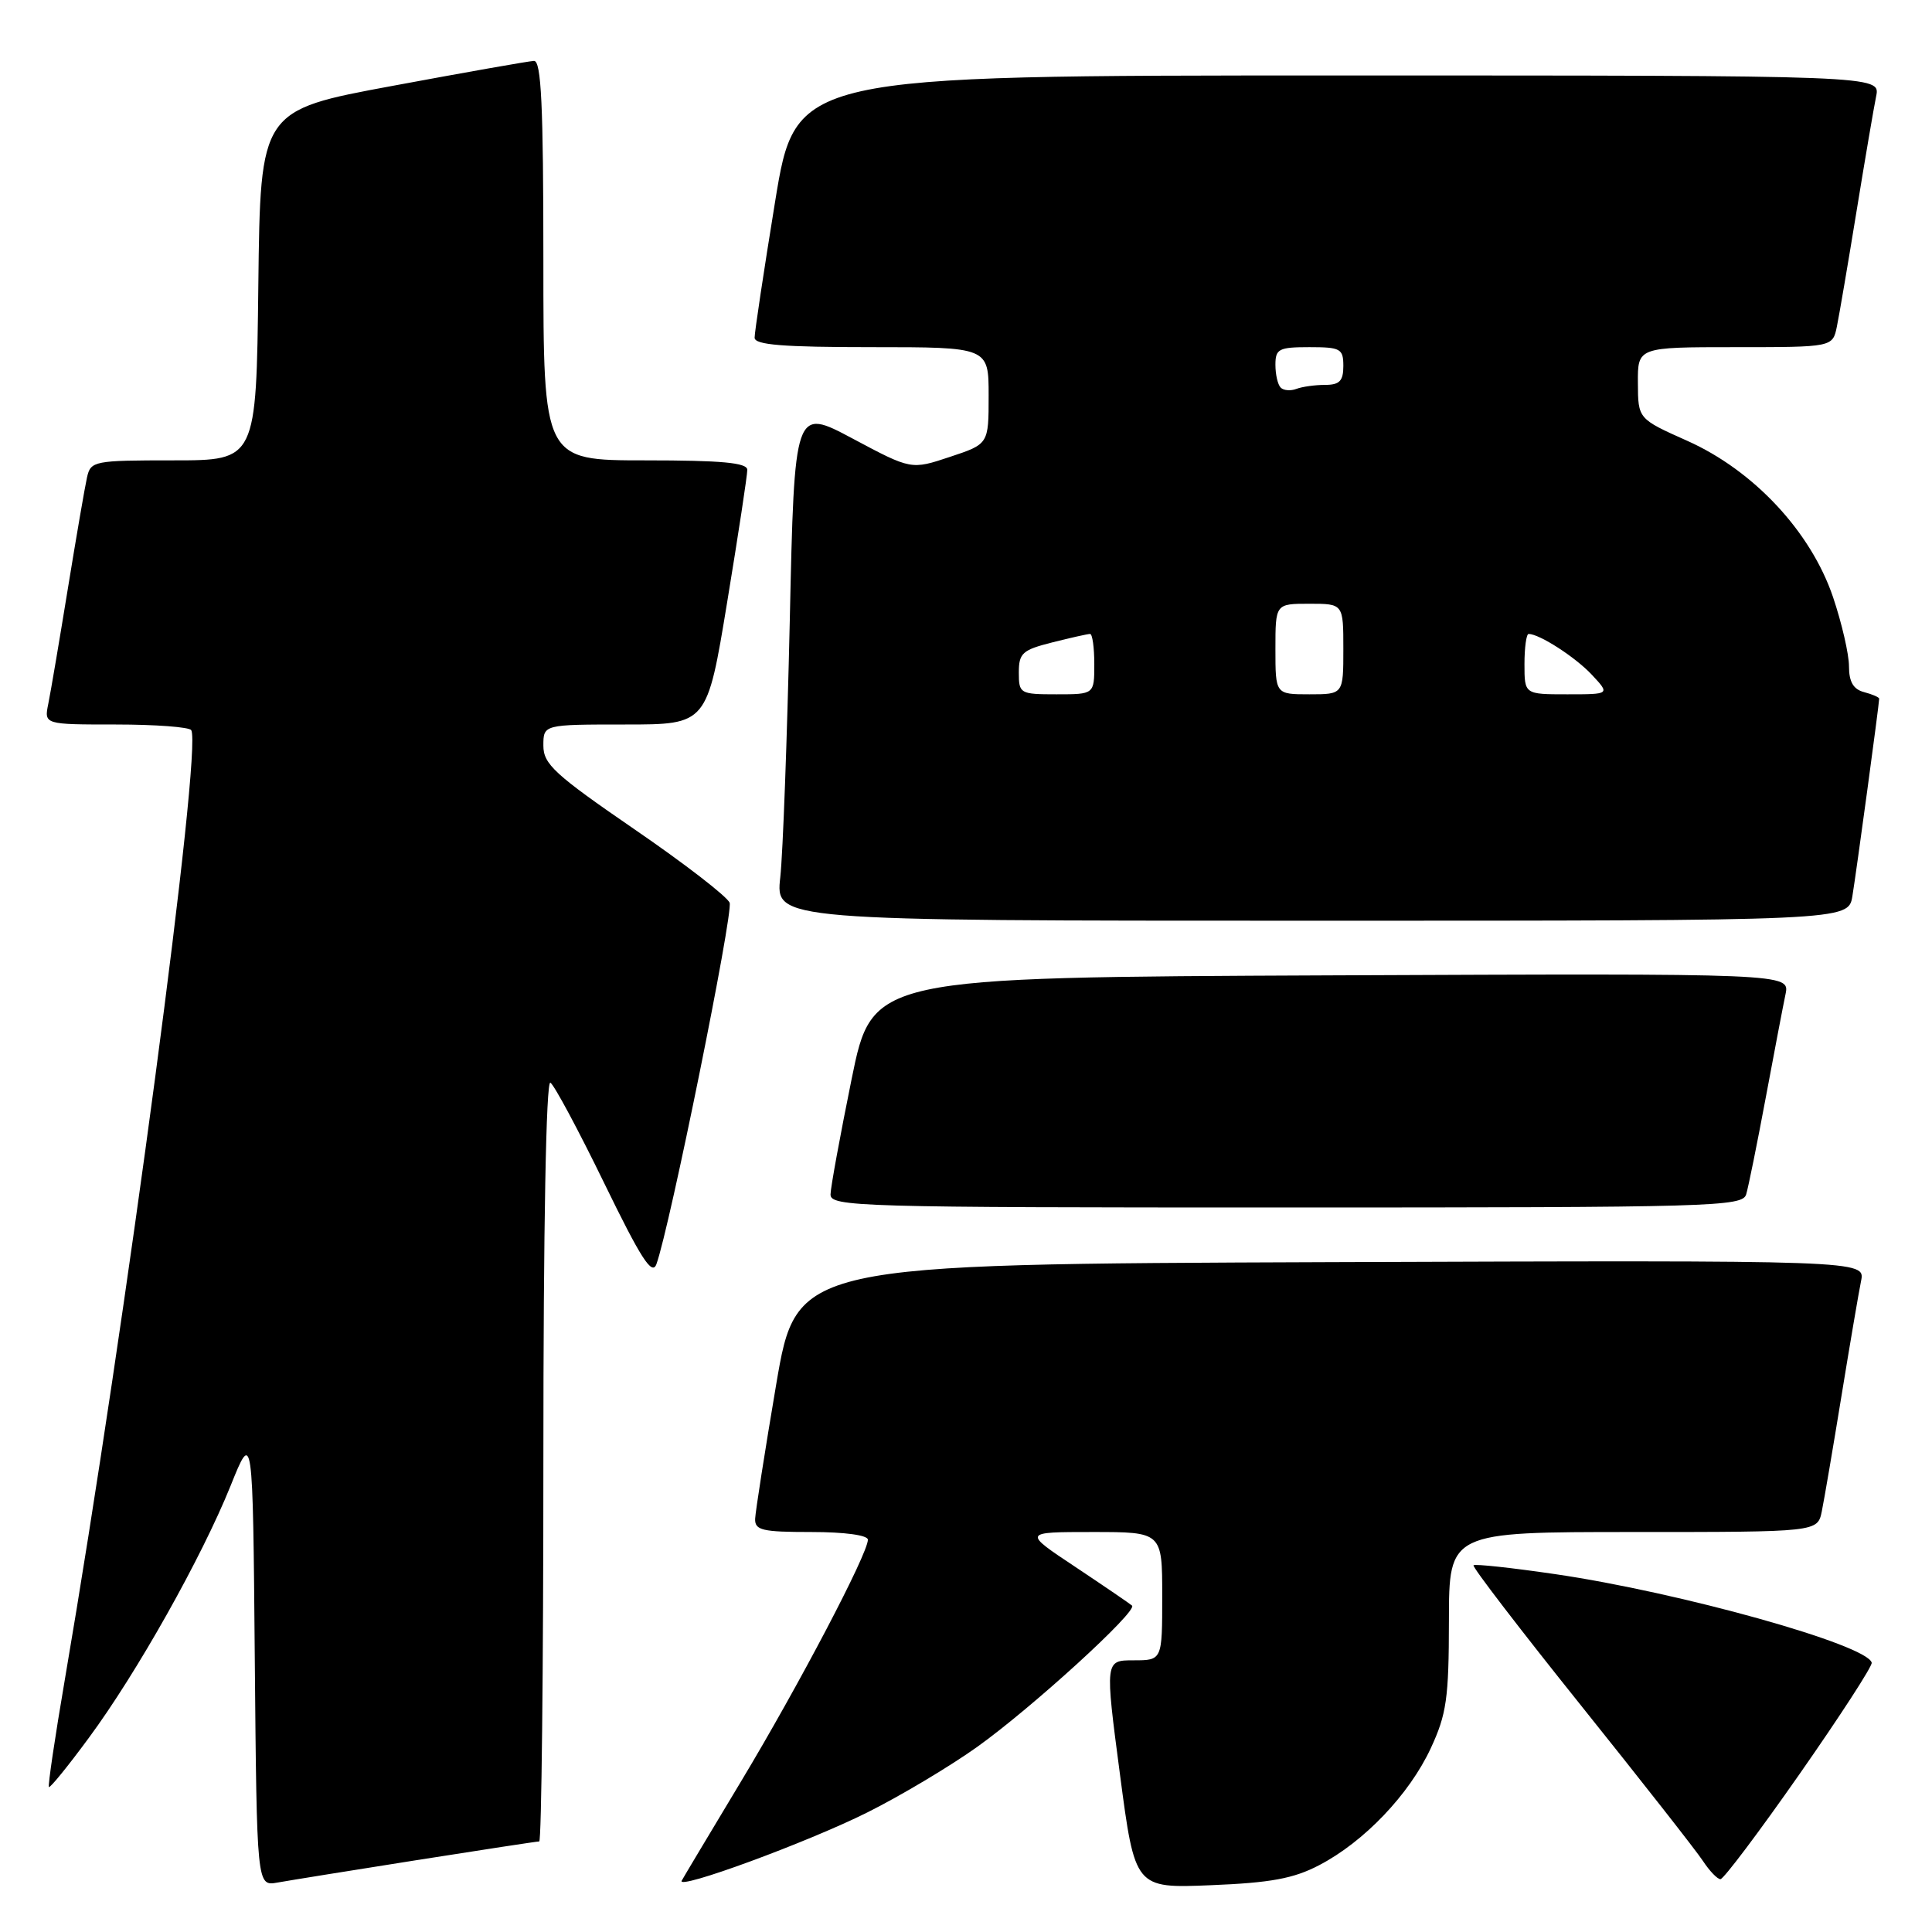 <?xml version="1.0" encoding="UTF-8" standalone="no"?>
<!DOCTYPE svg PUBLIC "-//W3C//DTD SVG 1.1//EN" "http://www.w3.org/Graphics/SVG/1.1/DTD/svg11.dtd" >
<svg xmlns="http://www.w3.org/2000/svg" xmlns:xlink="http://www.w3.org/1999/xlink" version="1.1" viewBox="0 0 256 256">
 <g >
 <path fill="currentColor"
d=" M 55.20 246.48 C 63.83 245.12 71.14 244.00 71.45 244.00 C 71.75 244.00 72.00 221.25 72.00 193.44 C 72.00 162.53 72.36 143.11 72.93 143.46 C 73.44 143.77 76.65 149.76 80.06 156.77 C 84.95 166.82 86.41 169.08 86.98 167.50 C 88.73 162.71 97.19 120.94 96.68 119.62 C 96.38 118.82 90.70 114.43 84.06 109.88 C 73.49 102.62 72.00 101.25 72.00 98.80 C 72.00 96.00 72.00 96.00 82.85 96.00 C 93.69 96.00 93.69 96.00 96.36 79.75 C 97.83 70.81 99.03 62.94 99.02 62.25 C 99.00 61.31 95.62 61.00 85.50 61.00 C 72.00 61.00 72.00 61.00 72.00 34.50 C 72.00 13.93 71.72 8.01 70.75 8.07 C 70.06 8.10 61.62 9.59 52.00 11.38 C 34.50 14.62 34.50 14.62 34.23 37.81 C 33.96 61.00 33.96 61.00 23.00 61.00 C 12.45 61.00 12.02 61.08 11.53 63.25 C 11.25 64.49 10.11 71.12 8.99 78.00 C 7.87 84.88 6.71 91.74 6.40 93.25 C 5.84 96.00 5.84 96.00 15.36 96.00 C 20.60 96.00 25.09 96.34 25.34 96.75 C 26.81 99.19 16.74 174.85 8.60 222.50 C 7.28 230.20 6.33 236.63 6.48 236.79 C 6.63 236.95 9.01 234.03 11.76 230.29 C 18.14 221.66 26.71 206.40 30.54 196.91 C 33.50 189.54 33.50 189.54 33.76 219.74 C 34.03 249.94 34.03 249.94 36.76 249.45 C 38.27 249.18 46.56 247.84 55.20 246.48 Z  M 114.96 240.14 C 119.34 237.95 125.87 234.05 129.46 231.49 C 136.69 226.33 150.79 213.47 150.00 212.75 C 149.72 212.50 146.35 210.20 142.51 207.64 C 135.52 203.00 135.52 203.00 144.76 203.00 C 154.00 203.00 154.00 203.00 154.00 211.50 C 154.00 220.00 154.00 220.00 150.21 220.00 C 146.41 220.00 146.41 220.00 148.40 235.11 C 150.39 250.21 150.39 250.21 160.44 249.80 C 168.36 249.48 171.41 248.92 174.79 247.15 C 180.75 244.05 186.73 237.78 189.58 231.66 C 191.68 227.14 191.98 225.05 191.99 214.75 C 192.00 203.00 192.00 203.00 216.42 203.00 C 240.84 203.00 240.84 203.00 241.40 200.25 C 241.71 198.74 242.88 191.88 244.00 185.00 C 245.12 178.12 246.29 171.26 246.60 169.74 C 247.16 166.99 247.16 166.99 176.36 167.24 C 105.56 167.50 105.56 167.50 102.84 183.50 C 101.35 192.30 100.10 200.29 100.06 201.25 C 100.01 202.77 101.00 203.00 107.50 203.00 C 111.93 203.00 115.00 203.42 115.00 204.02 C 115.00 205.88 105.85 223.31 98.22 236.00 C 94.09 242.88 90.53 248.81 90.33 249.20 C 89.61 250.51 107.01 244.12 114.96 240.14 Z  M 238.45 235.07 C 243.81 227.40 248.11 220.77 248.01 220.32 C 247.48 217.95 222.62 211.00 206.06 208.58 C 200.32 207.74 195.45 207.21 195.25 207.41 C 195.05 207.61 201.46 215.96 209.48 225.97 C 217.50 235.98 224.78 245.26 225.65 246.59 C 226.52 247.91 227.56 249.00 227.97 249.00 C 228.38 249.00 233.10 242.73 238.45 235.07 Z  M 231.38 158.25 C 231.67 157.29 232.83 151.55 233.96 145.50 C 235.09 139.45 236.27 133.26 236.59 131.74 C 237.16 128.98 237.16 128.98 176.38 129.24 C 115.59 129.50 115.59 129.50 112.84 143.00 C 111.33 150.43 110.07 157.29 110.05 158.25 C 110.00 159.90 113.53 160.00 170.43 160.00 C 227.12 160.00 230.90 159.89 231.38 158.25 Z  M 245.45 118.75 C 245.97 115.61 249.00 93.29 249.00 92.58 C 249.00 92.39 248.10 92.00 247.00 91.71 C 245.58 91.34 245.00 90.35 245.00 88.29 C 245.00 86.69 244.05 82.57 242.89 79.13 C 239.96 70.47 232.39 62.35 223.57 58.41 C 217.05 55.50 217.05 55.50 217.03 50.75 C 217.00 46.00 217.00 46.00 229.92 46.00 C 242.84 46.00 242.84 46.00 243.40 43.25 C 243.71 41.74 244.88 34.88 246.00 28.00 C 247.12 21.12 248.29 14.26 248.60 12.75 C 249.16 10.00 249.16 10.00 177.29 10.00 C 105.43 10.00 105.43 10.00 102.70 26.75 C 101.20 35.96 99.98 44.06 99.99 44.75 C 100.00 45.70 103.77 46.00 115.50 46.00 C 131.00 46.00 131.00 46.00 131.00 52.42 C 131.00 58.84 131.00 58.84 125.87 60.54 C 120.74 62.25 120.74 62.25 113.01 58.13 C 105.27 54.00 105.27 54.00 104.65 82.25 C 104.30 97.79 103.74 113.09 103.39 116.25 C 102.75 122.00 102.75 122.00 173.83 122.00 C 244.91 122.00 244.91 122.00 245.45 118.75 Z  M 135.00 89.12 C 135.00 86.54 135.47 86.12 139.44 85.12 C 141.89 84.50 144.14 84.00 144.44 84.00 C 144.75 84.00 145.00 85.80 145.00 88.00 C 145.00 92.00 145.00 92.00 140.00 92.00 C 135.16 92.00 135.00 91.91 135.00 89.12 Z  M 169.00 86.00 C 169.00 80.00 169.00 80.00 173.50 80.00 C 178.00 80.00 178.00 80.00 178.00 86.00 C 178.00 92.00 178.00 92.00 173.50 92.00 C 169.00 92.00 169.00 92.00 169.00 86.00 Z  M 202.00 88.00 C 202.00 85.80 202.25 84.00 202.55 84.00 C 203.98 84.00 208.75 87.08 210.92 89.40 C 213.35 92.00 213.35 92.00 207.67 92.00 C 202.00 92.00 202.00 92.00 202.00 88.00 Z  M 169.70 51.36 C 169.31 50.98 169.00 49.62 169.00 48.33 C 169.00 46.23 169.45 46.00 173.50 46.00 C 177.63 46.00 178.00 46.20 178.00 48.50 C 178.00 50.48 177.49 51.00 175.58 51.00 C 174.25 51.00 172.54 51.24 171.78 51.53 C 171.02 51.82 170.08 51.75 169.70 51.36 Z "/>
</g>
</svg>